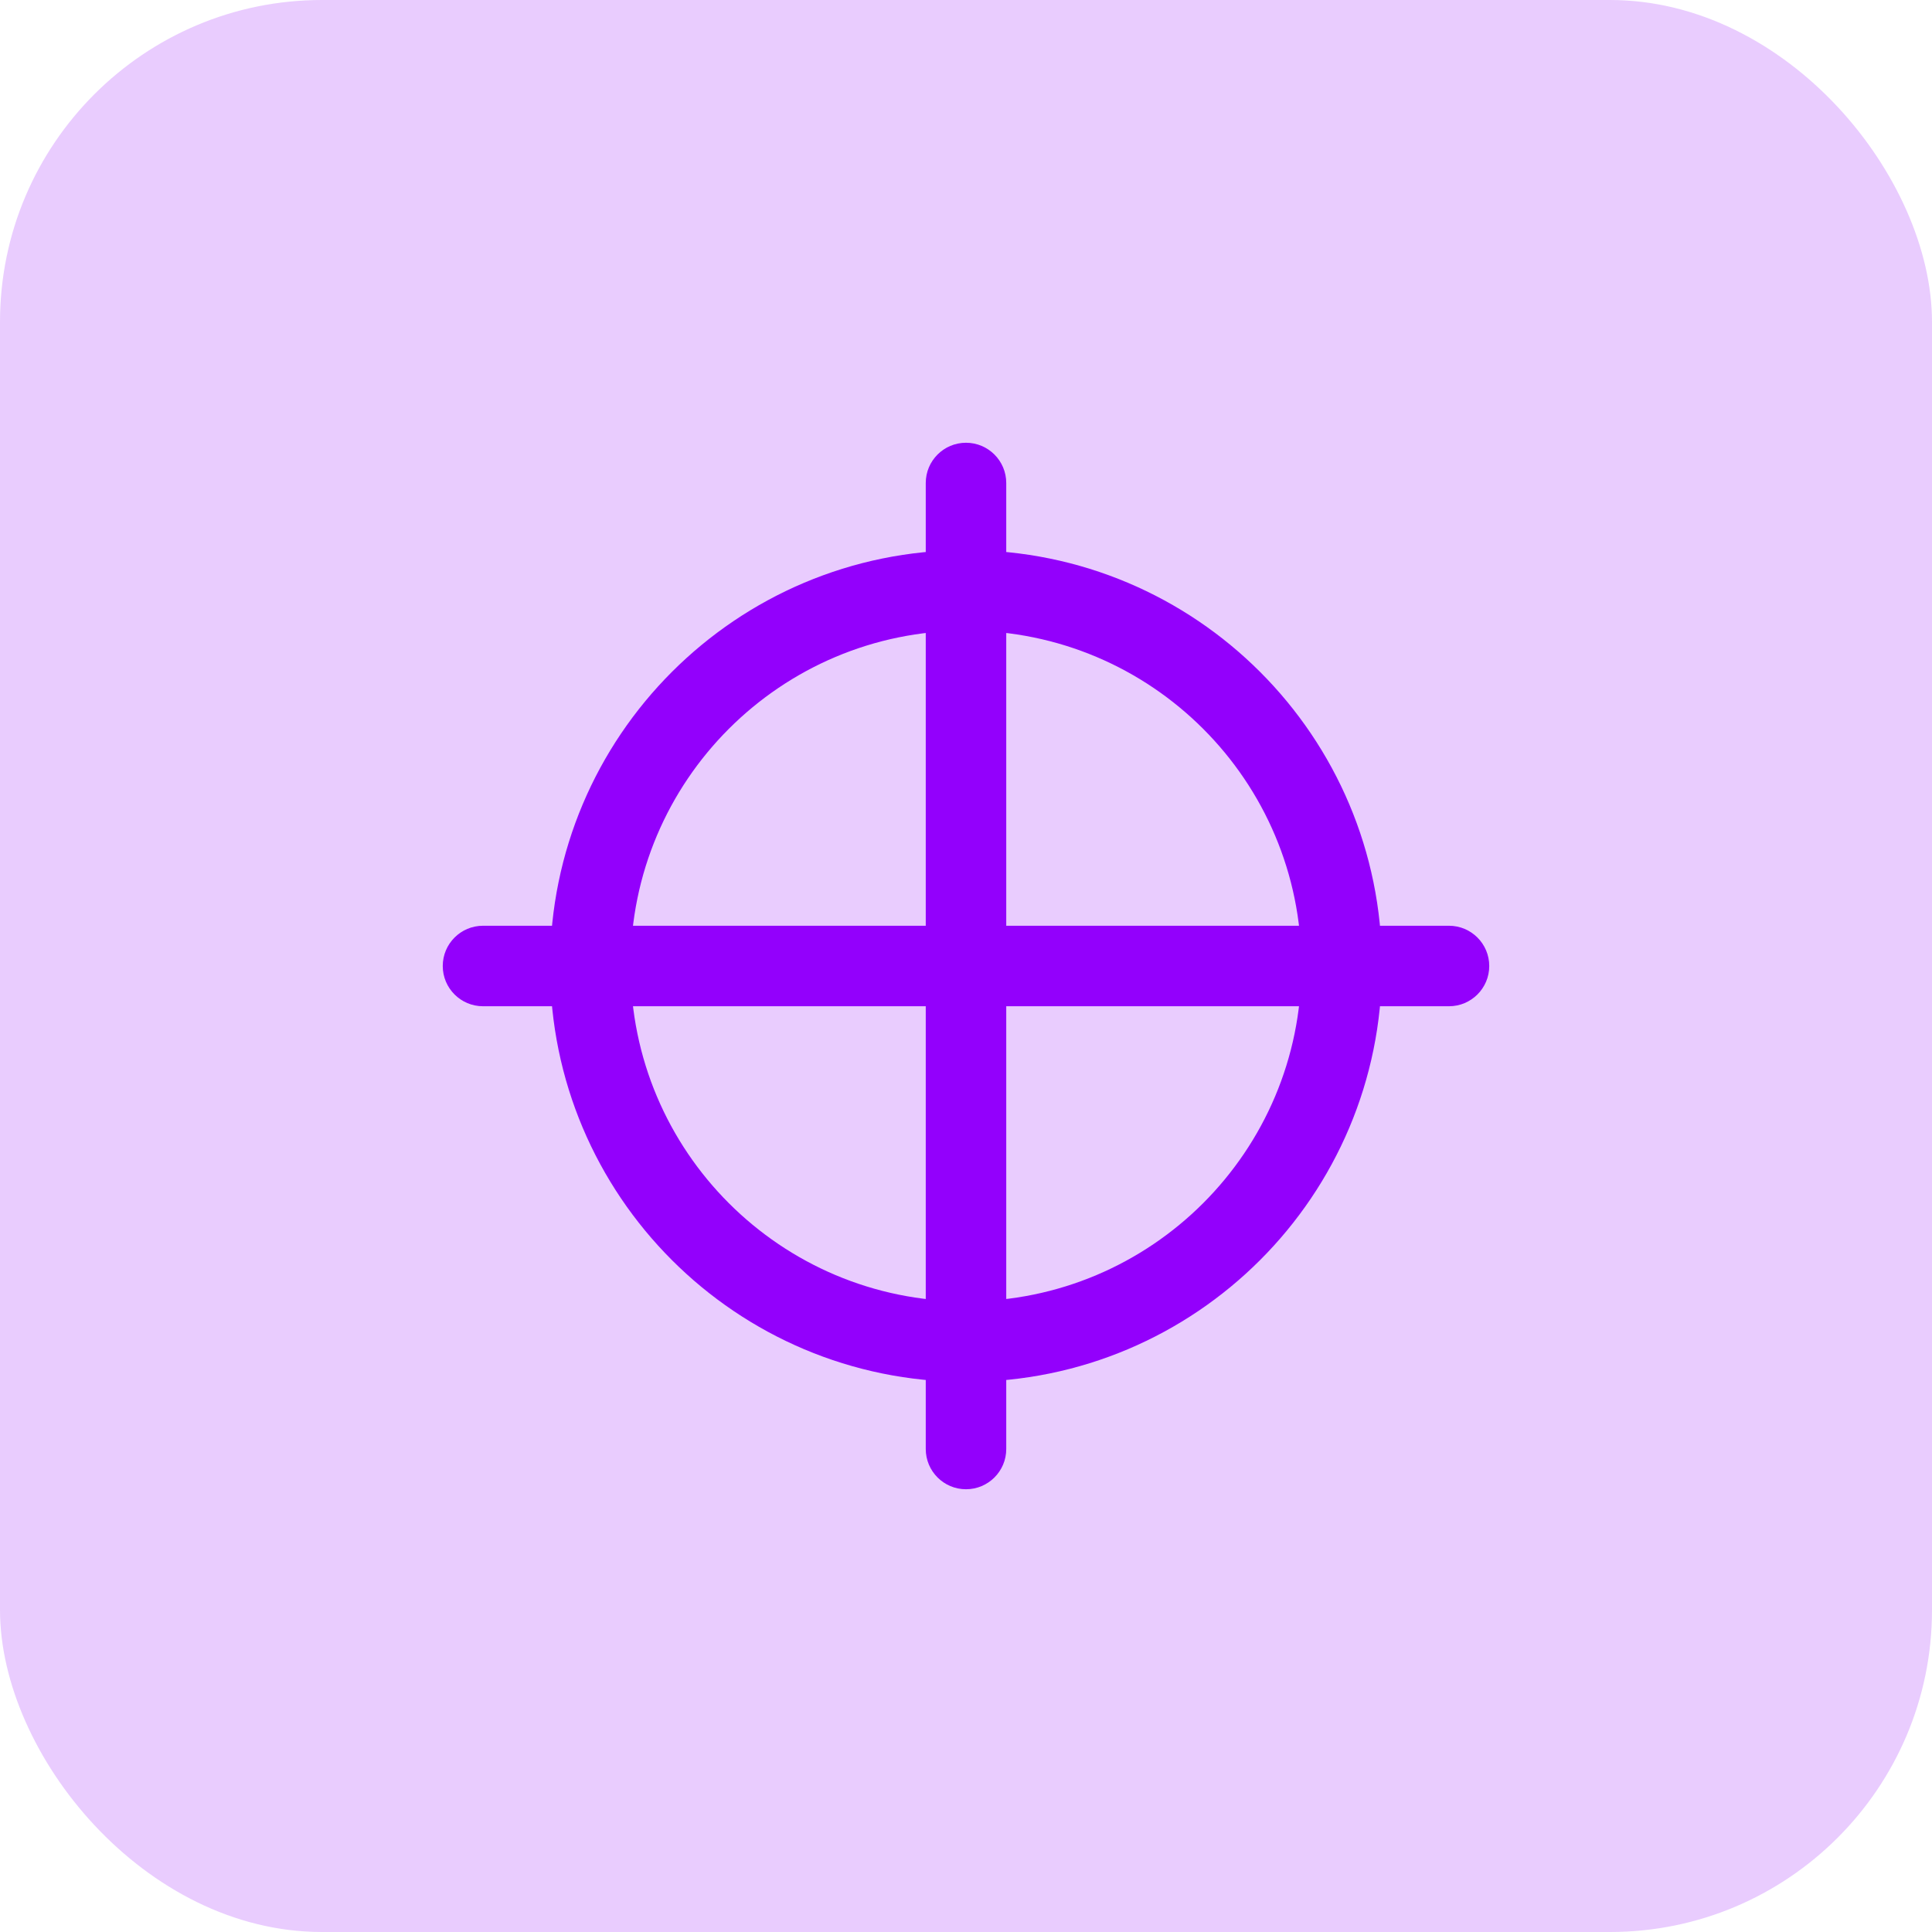 <svg width="48" height="48" viewBox="0 0 48 48" fill="none" xmlns="http://www.w3.org/2000/svg">
<rect width="48" height="48" rx="8" fill="#9300FC" fill-opacity="0.2"/>
<path d="M12 23C11.448 23 11 23.448 11 24C11 24.552 11.448 25 12 25V23ZM36 25C36.552 25 37 24.552 37 24C37 23.448 36.552 23 36 23V25ZM25 12C25 11.448 24.552 11 24 11C23.448 11 23 11.448 23 12H25ZM23 36C23 36.552 23.448 37 24 37C24.552 37 25 36.552 25 36H23ZM32.333 24C32.333 28.602 28.602 32.333 24 32.333V34.333C29.707 34.333 34.333 29.707 34.333 24H32.333ZM24 32.333C19.398 32.333 15.667 28.602 15.667 24H13.667C13.667 29.707 18.293 34.333 24 34.333V32.333ZM15.667 24C15.667 19.398 19.398 15.667 24 15.667V13.667C18.293 13.667 13.667 18.293 13.667 24H15.667ZM24 15.667C28.602 15.667 32.333 19.398 32.333 24H34.333C34.333 18.293 29.707 13.667 24 13.667V15.667ZM12 25H36V23H12V25ZM23 12V36H25V12H23Z" fill="#9300FC"/>
</svg>
